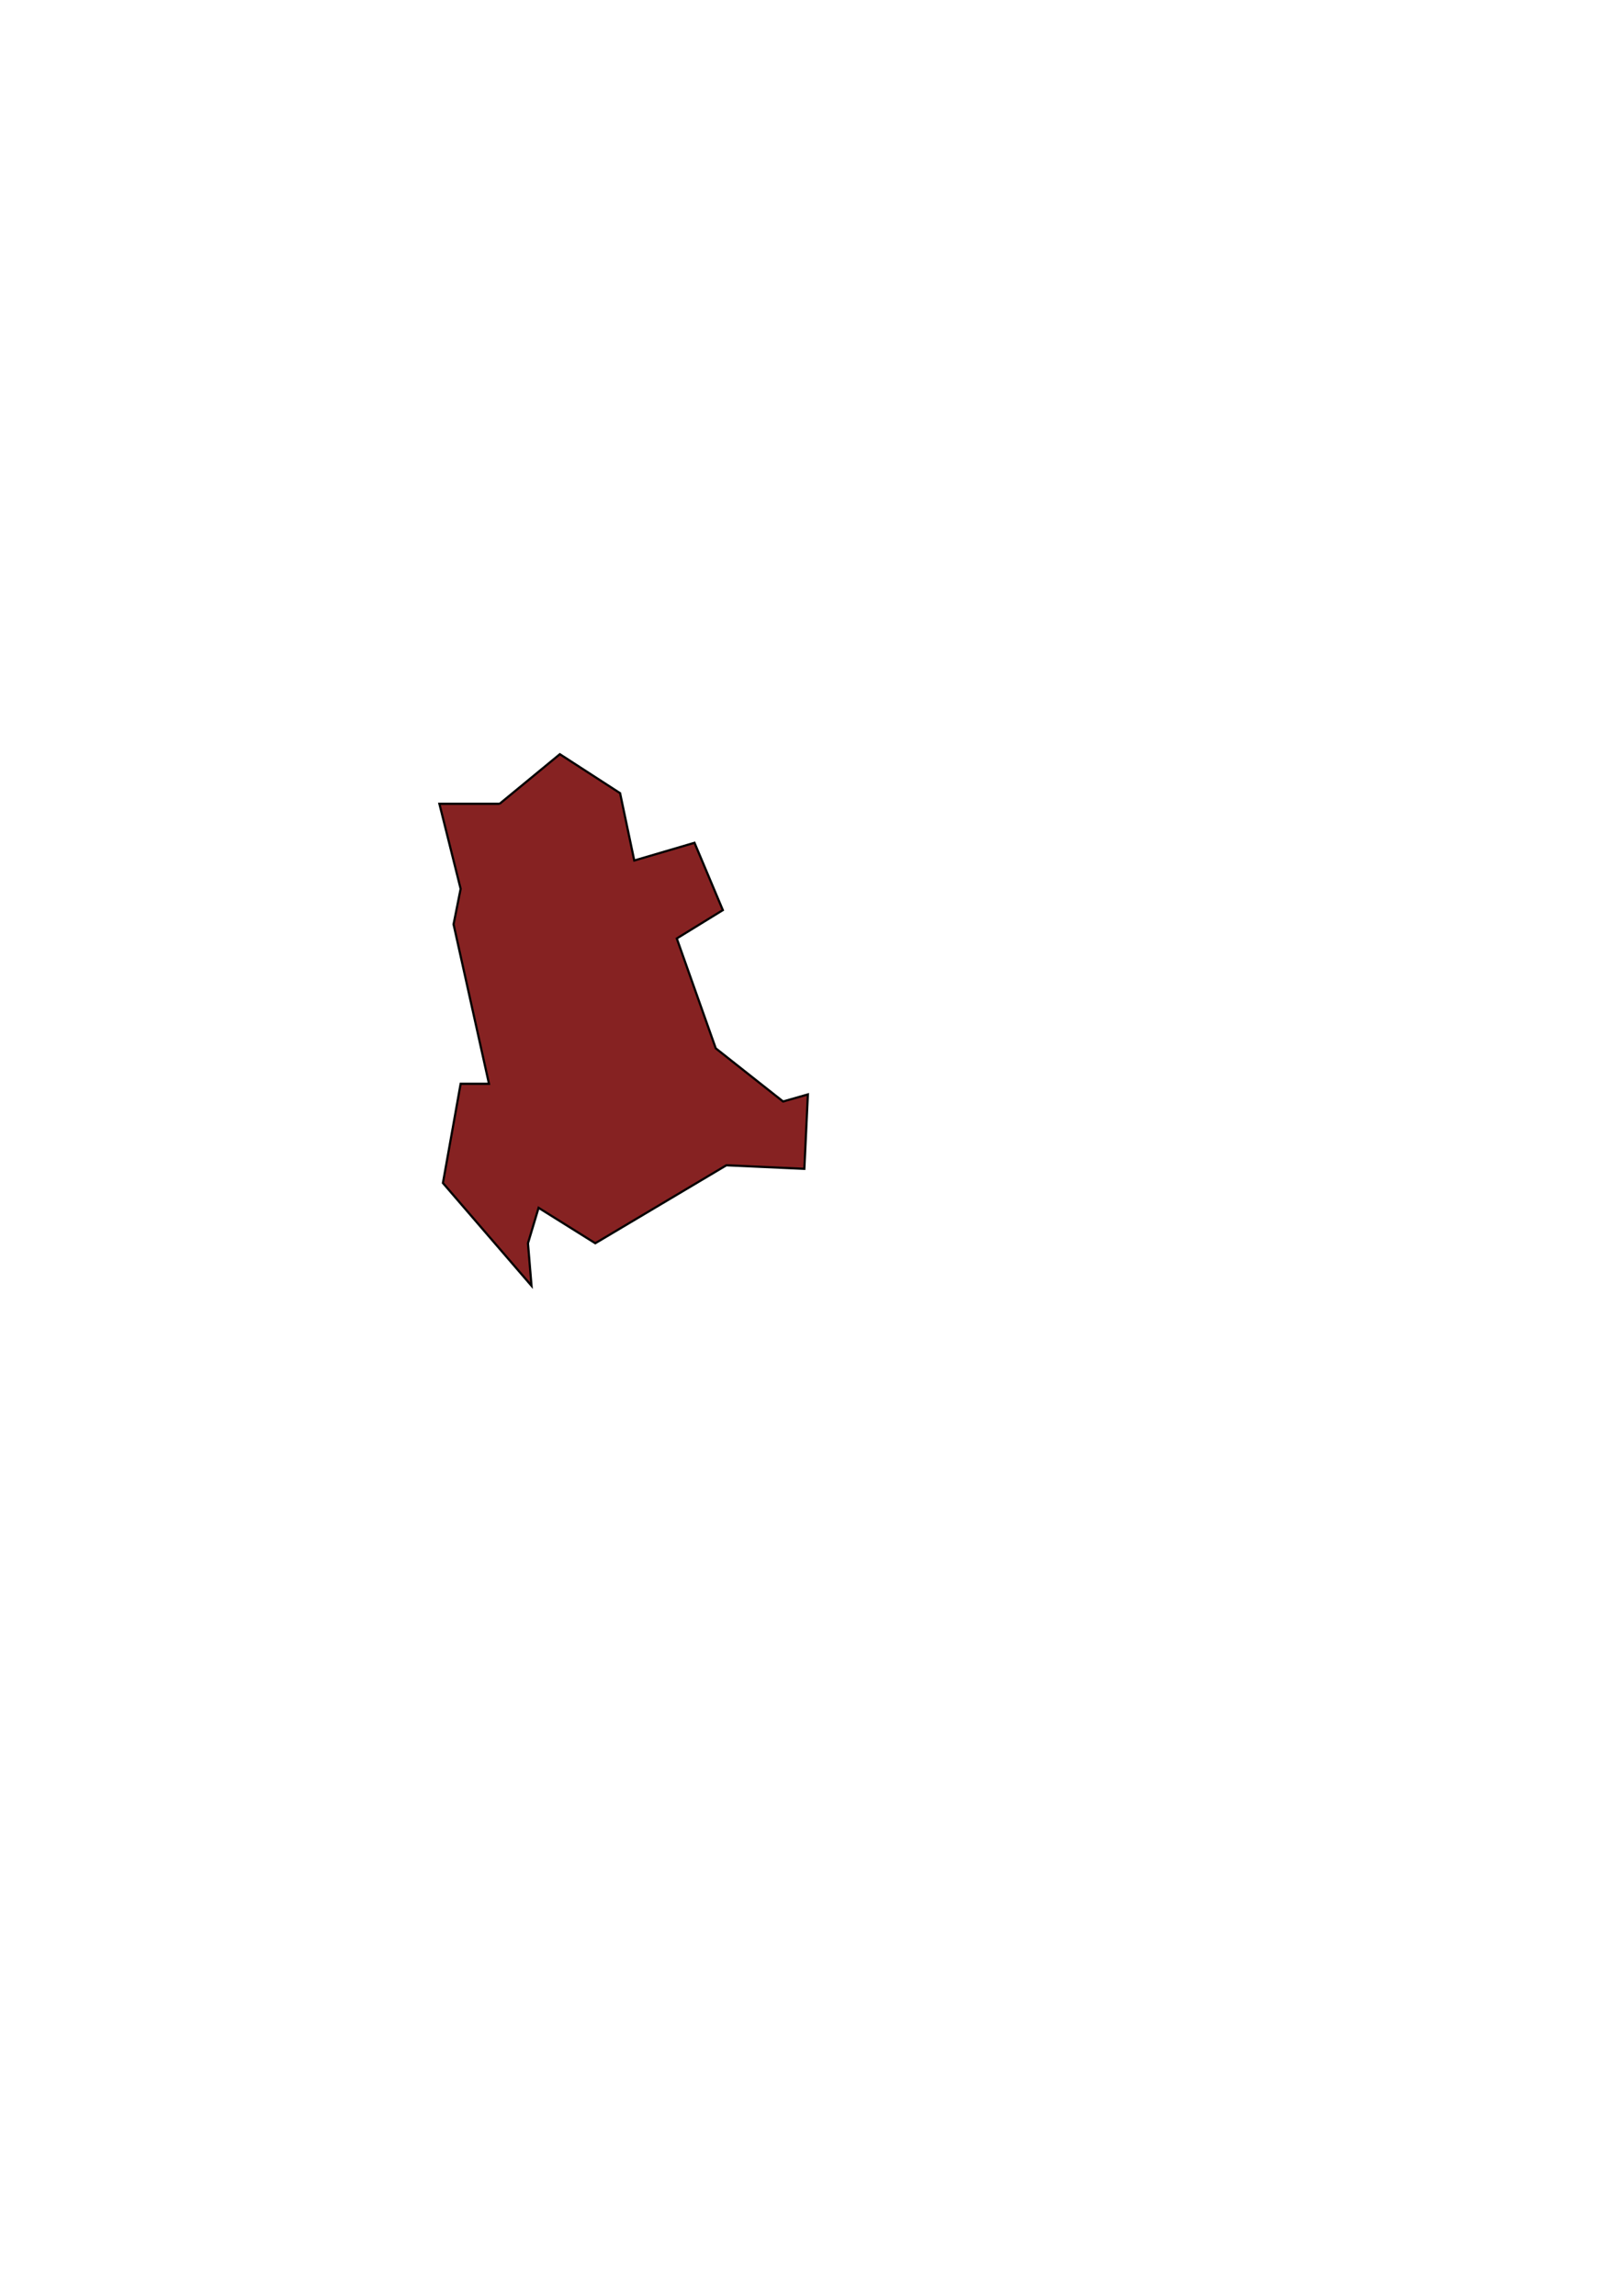 <?xml version="1.0" encoding="UTF-8" standalone="no"?>
<!-- Created with Inkscape (http://www.inkscape.org/) -->

<svg
   xmlns:dc="http://purl.org/dc/elements/1.1/"
   xmlns:cc="http://creativecommons.org/ns#"
   xmlns:rdf="http://www.w3.org/1999/02/22-rdf-syntax-ns#"
   xmlns:svg="http://www.w3.org/2000/svg"
   xmlns="http://www.w3.org/2000/svg"
   xmlns:sodipodi="http://sodipodi.sourceforge.net/DTD/sodipodi-0.dtd"
   xmlns:inkscape="http://www.inkscape.org/namespaces/inkscape"
   width="744.094"
   height="1052.362"
   id="svg2"
   version="1.1"
   inkscape:version="0.48.4 r9939"
   sodipodi:docname="rulindo.svg">
  <defs
     id="defs4">
    <inkscape:path-effect
       effect="spiro"
       id="path-effect2987"
       is_visible="true" />
  </defs>
  <sodipodi:namedview
     id="base"
     pagecolor="#ffffff"
     bordercolor="#666666"
     borderopacity="1.0"
     inkscape:pageopacity="0.0"
     inkscape:pageshadow="2"
     inkscape:zoom="0.61557221"
     inkscape:cx="375"
     inkscape:cy="520"
     inkscape:document-units="px"
     inkscape:current-layer="layer1"
     showgrid="false"
     inkscape:window-width="887"
     inkscape:window-height="716"
     inkscape:window-x="106"
     inkscape:window-y="24"
     inkscape:window-maximized="0" />
  <g
     inkscape:label="Layer 1"
     inkscape:groupmode="layer"
     id="layer1">
    <path
       style="fill:#730000;stroke:#000000;stroke-width:1px;stroke-linecap:butt;stroke-linejoin:miter;stroke-opacity:1;fill-opacity:0.867"
       d="m 229.055,368.446 27.617,-22.743 27.617,17.87 6.498,30.866 27.617,-8.123 12.996,30.866 -21.119,12.996 17.87,50.36 30.866,24.368 11.372,-3.249 -1.625,34.115 -35.739,-1.625 -60.107,35.739 -25.992,-16.245 -4.874,16.245 1.625,19.494 -40.613,-47.111 8.123,-45.486 12.996,0 -16.245,-73.103 3.249,-16.245 -9.747,-38.988 27.617,0"
       id="path2985"
       inkscape:path-effect="#path-effect2987"
       inkscape:original-d="m 229.05518,368.44566 27.61658,-22.74306 27.61658,17.86955 6.49802,30.86559 27.61658,-8.12252 12.99604,30.86559 -21.11856,12.99604 17.86955,50.35965 30.86559,24.36757 11.37153,-3.24901 -1.6245,34.1146 -35.73911,-1.62451 -60.10667,35.73911 -25.99208,-16.24505 -4.87352,16.24505 1.62451,19.49406 -40.61262,-47.11064 8.12252,-45.48614 12.99604,0 -16.24505,-73.10271 3.24901,-16.24505 -9.74703,-38.98812 z"
       inkscape:connector-curvature="0" />
  </g>
</svg>
